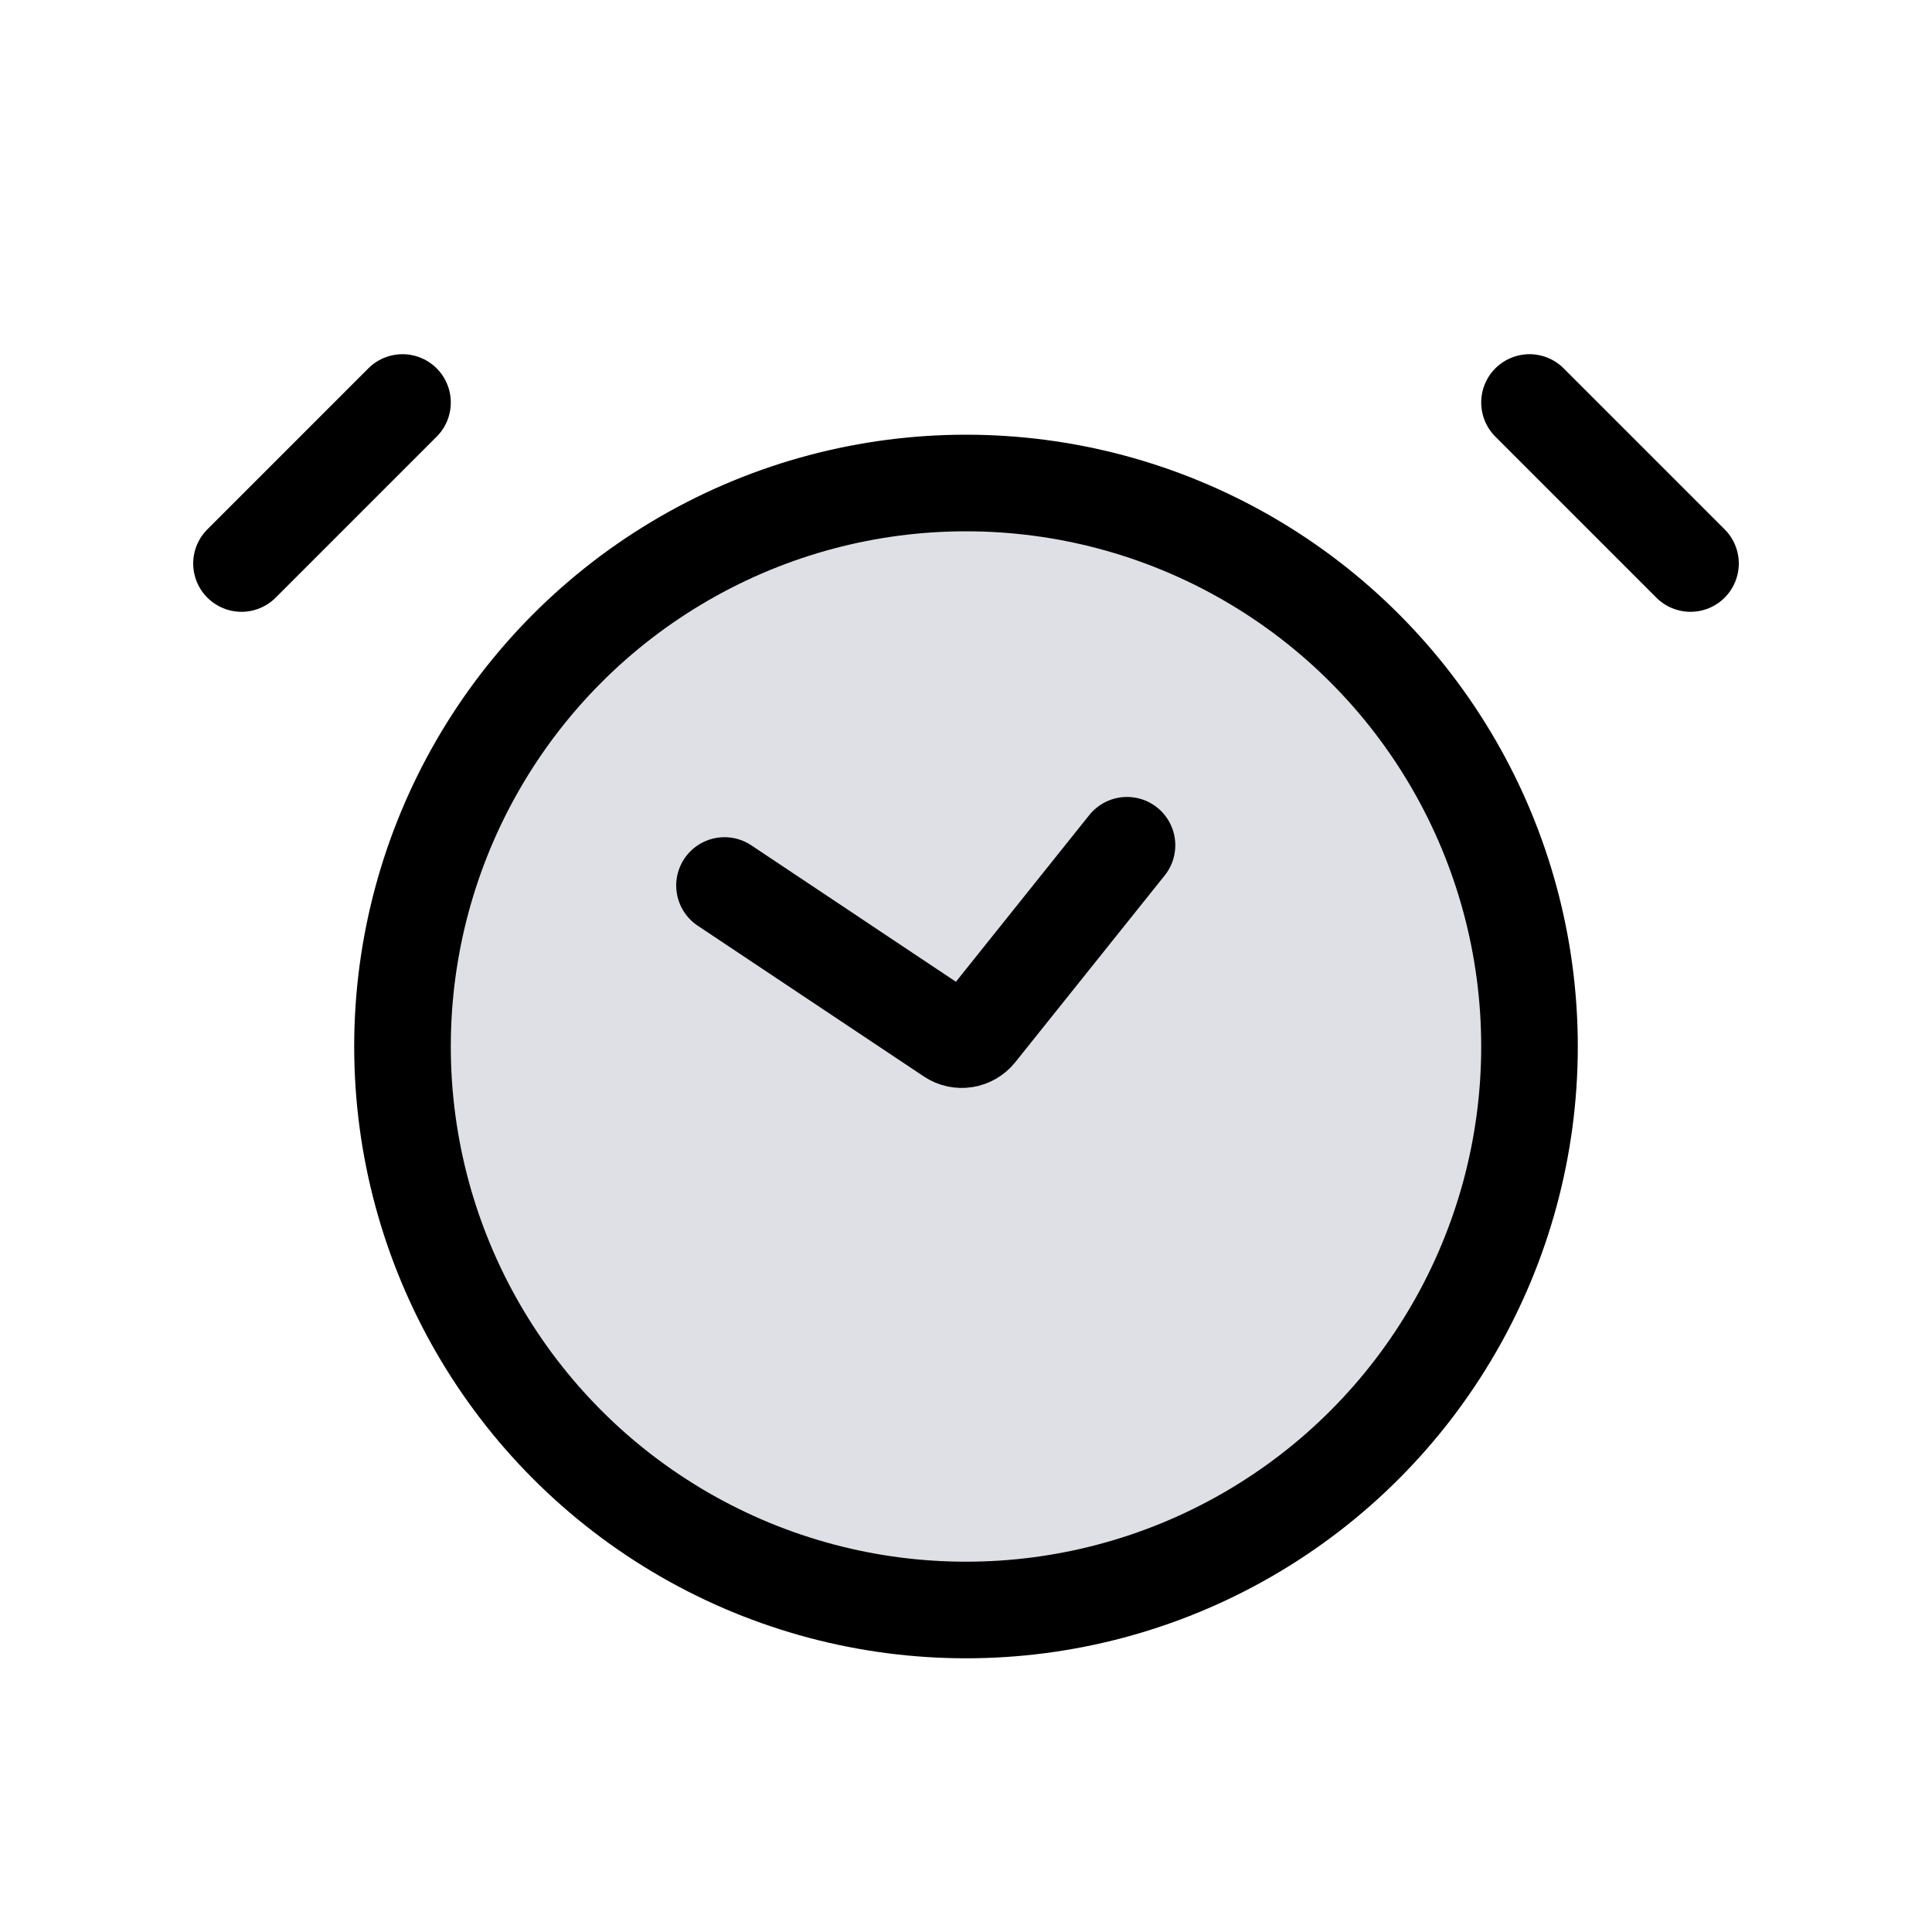 <svg width="24" height="24" viewBox="0 0 24 24" fill="none" xmlns="http://www.w3.org/2000/svg">
<circle cx="12" cy="13" r="7" fill="#7E869E" fill-opacity="0.25" stroke="currentColor" stroke-width="1.2"/>
<path d="M5 5L3 7" stroke="currentColor" stroke-width="1.2" stroke-linecap="round"/>
<path d="M19 5L21 7" stroke="currentColor" stroke-width="1.2" stroke-linecap="round"/>
<path d="M9 11L11.809 12.873C11.917 12.945 12.062 12.922 12.143 12.821L14 10.5" stroke="currentColor" stroke-width="1.2" stroke-linecap="round"/>
</svg>
